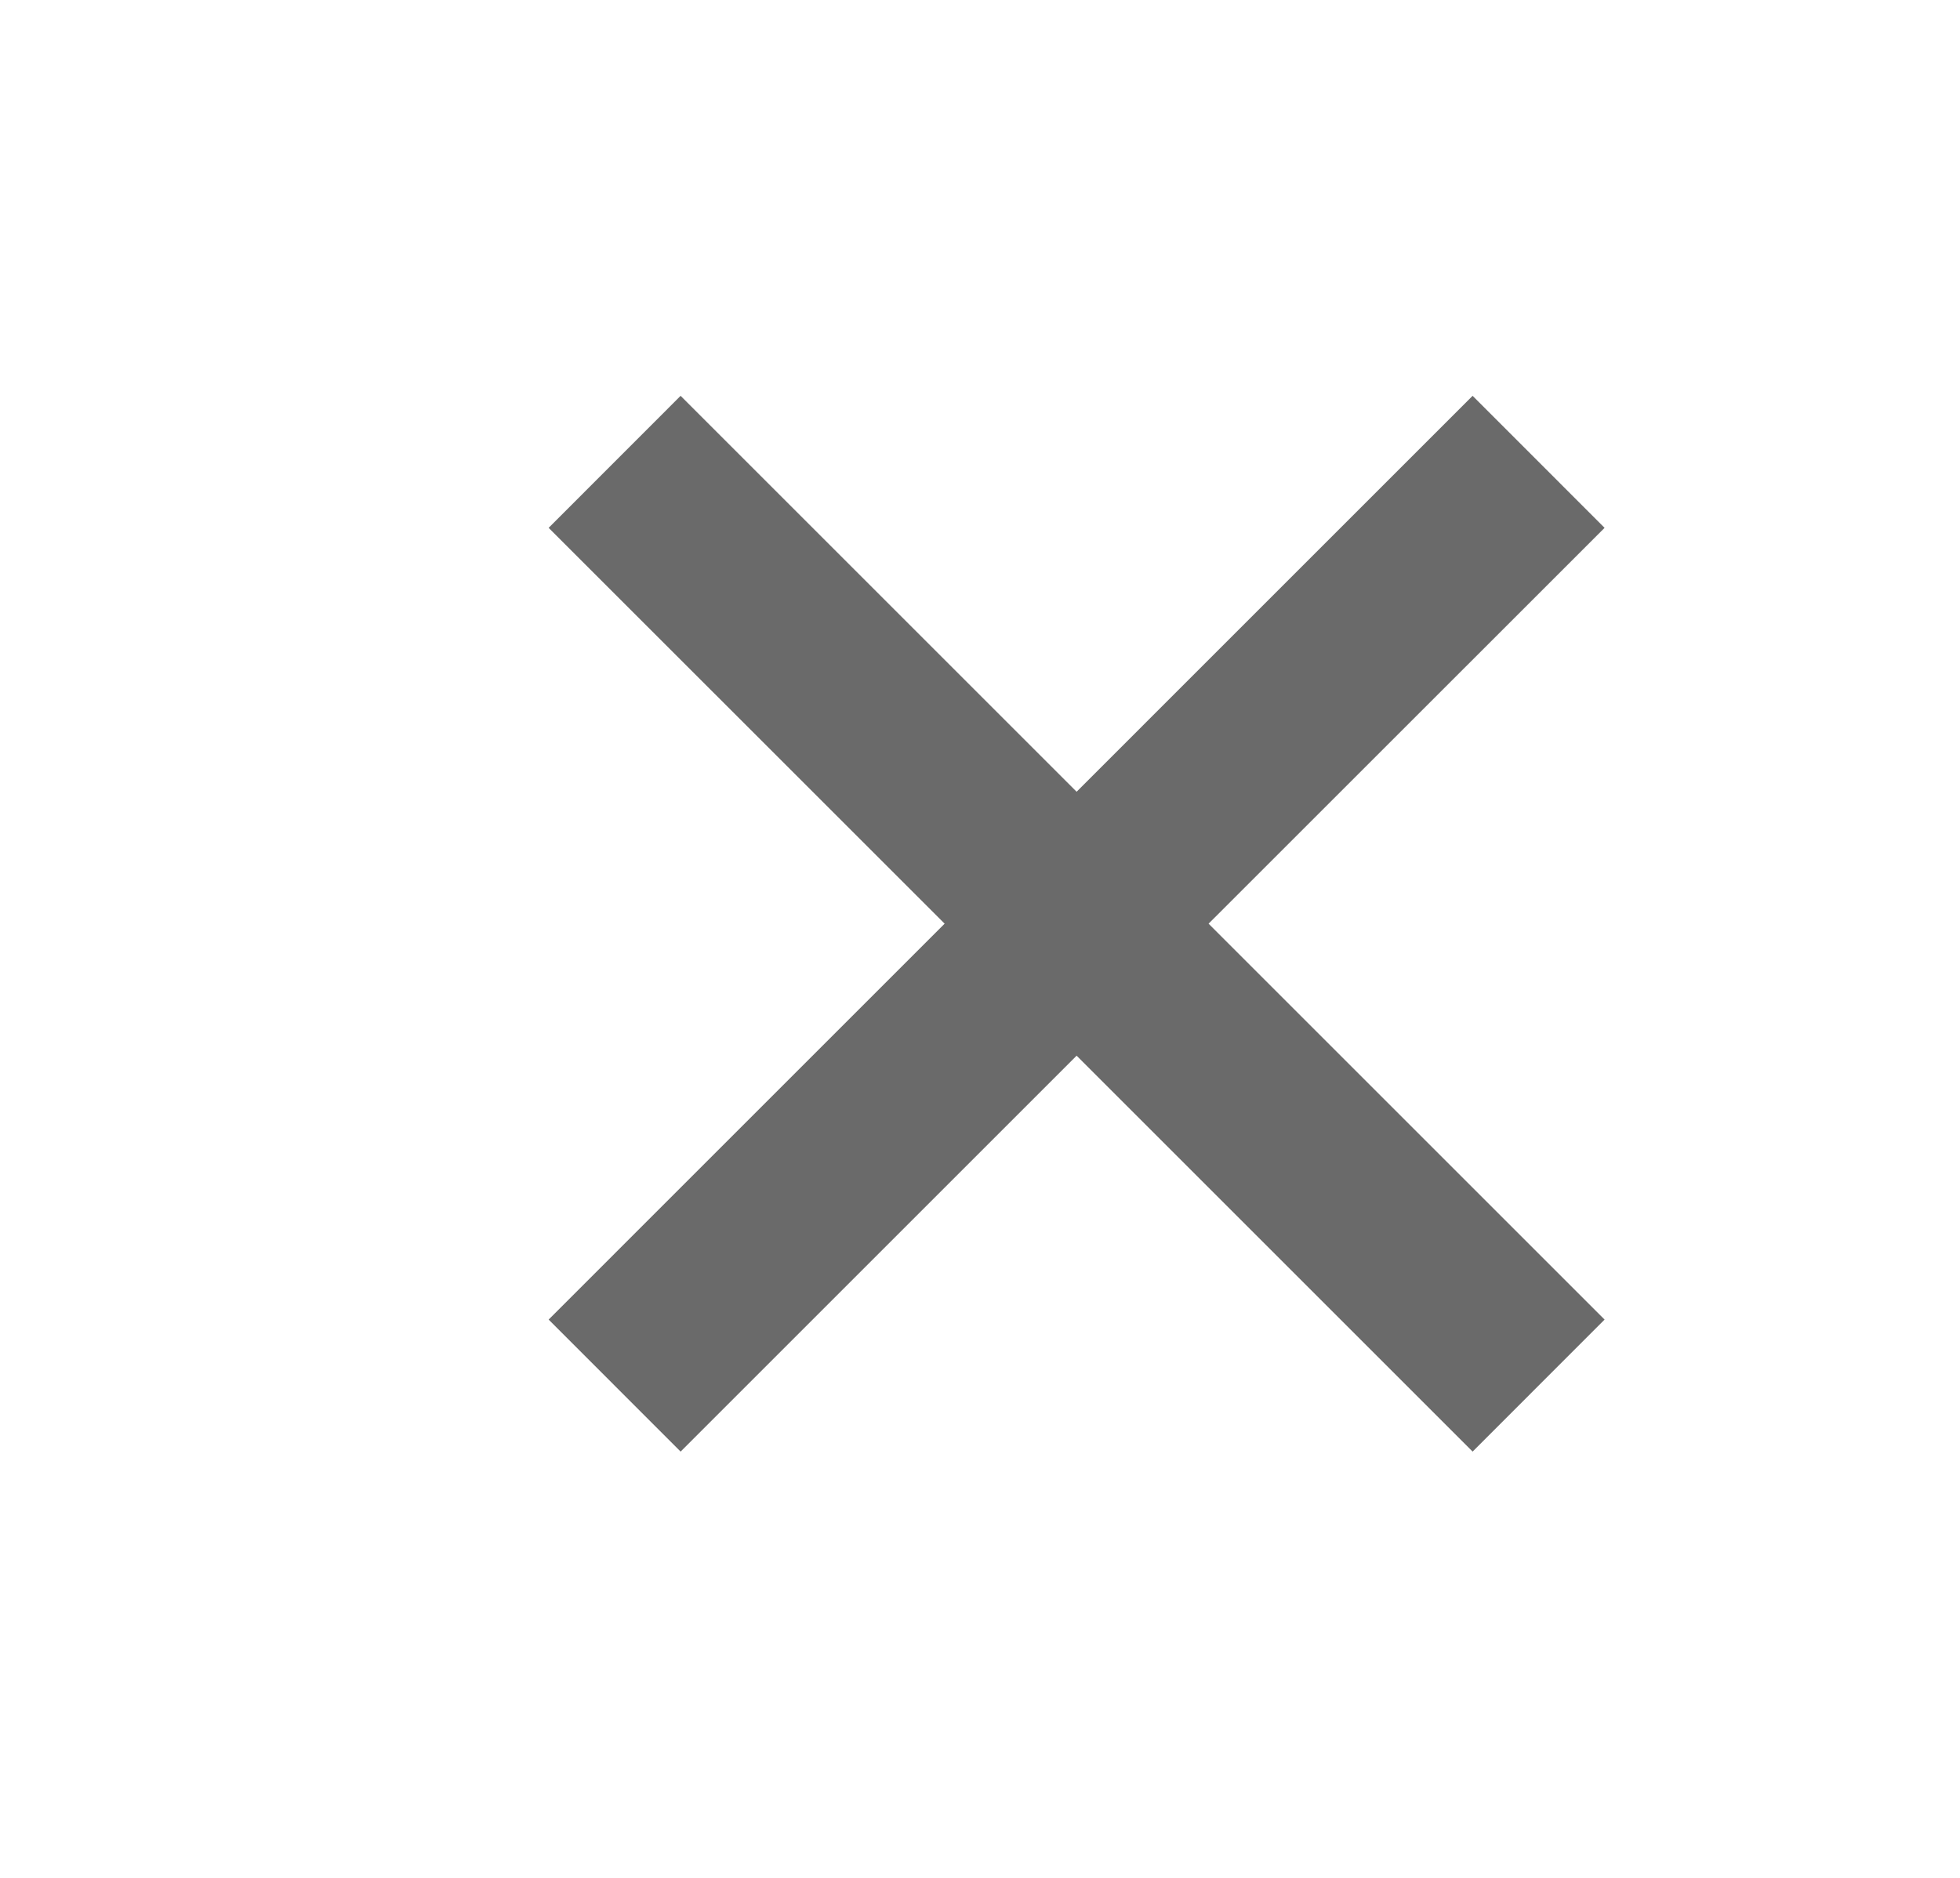 <svg width="24" height="23" viewBox="0 0 24 23" fill="none" xmlns="http://www.w3.org/2000/svg">
<g clip-path="url(#clip0_310_2973)">
<path d="M18.032 4.848L13.183 9.697L8.334 4.848L6.718 6.465L11.567 11.313L6.718 16.162L8.334 17.779L13.183 12.93L18.032 17.779L19.648 16.162L14.799 11.313L19.648 6.465L18.032 4.848Z" fill="#6A6A6A"/>
</g>
<defs>
<clipPath id="clip0_310_2973">
<rect width="23" height="23" fill="white" transform="translate(0.869)"/>
</clipPath>
</defs>
</svg>
